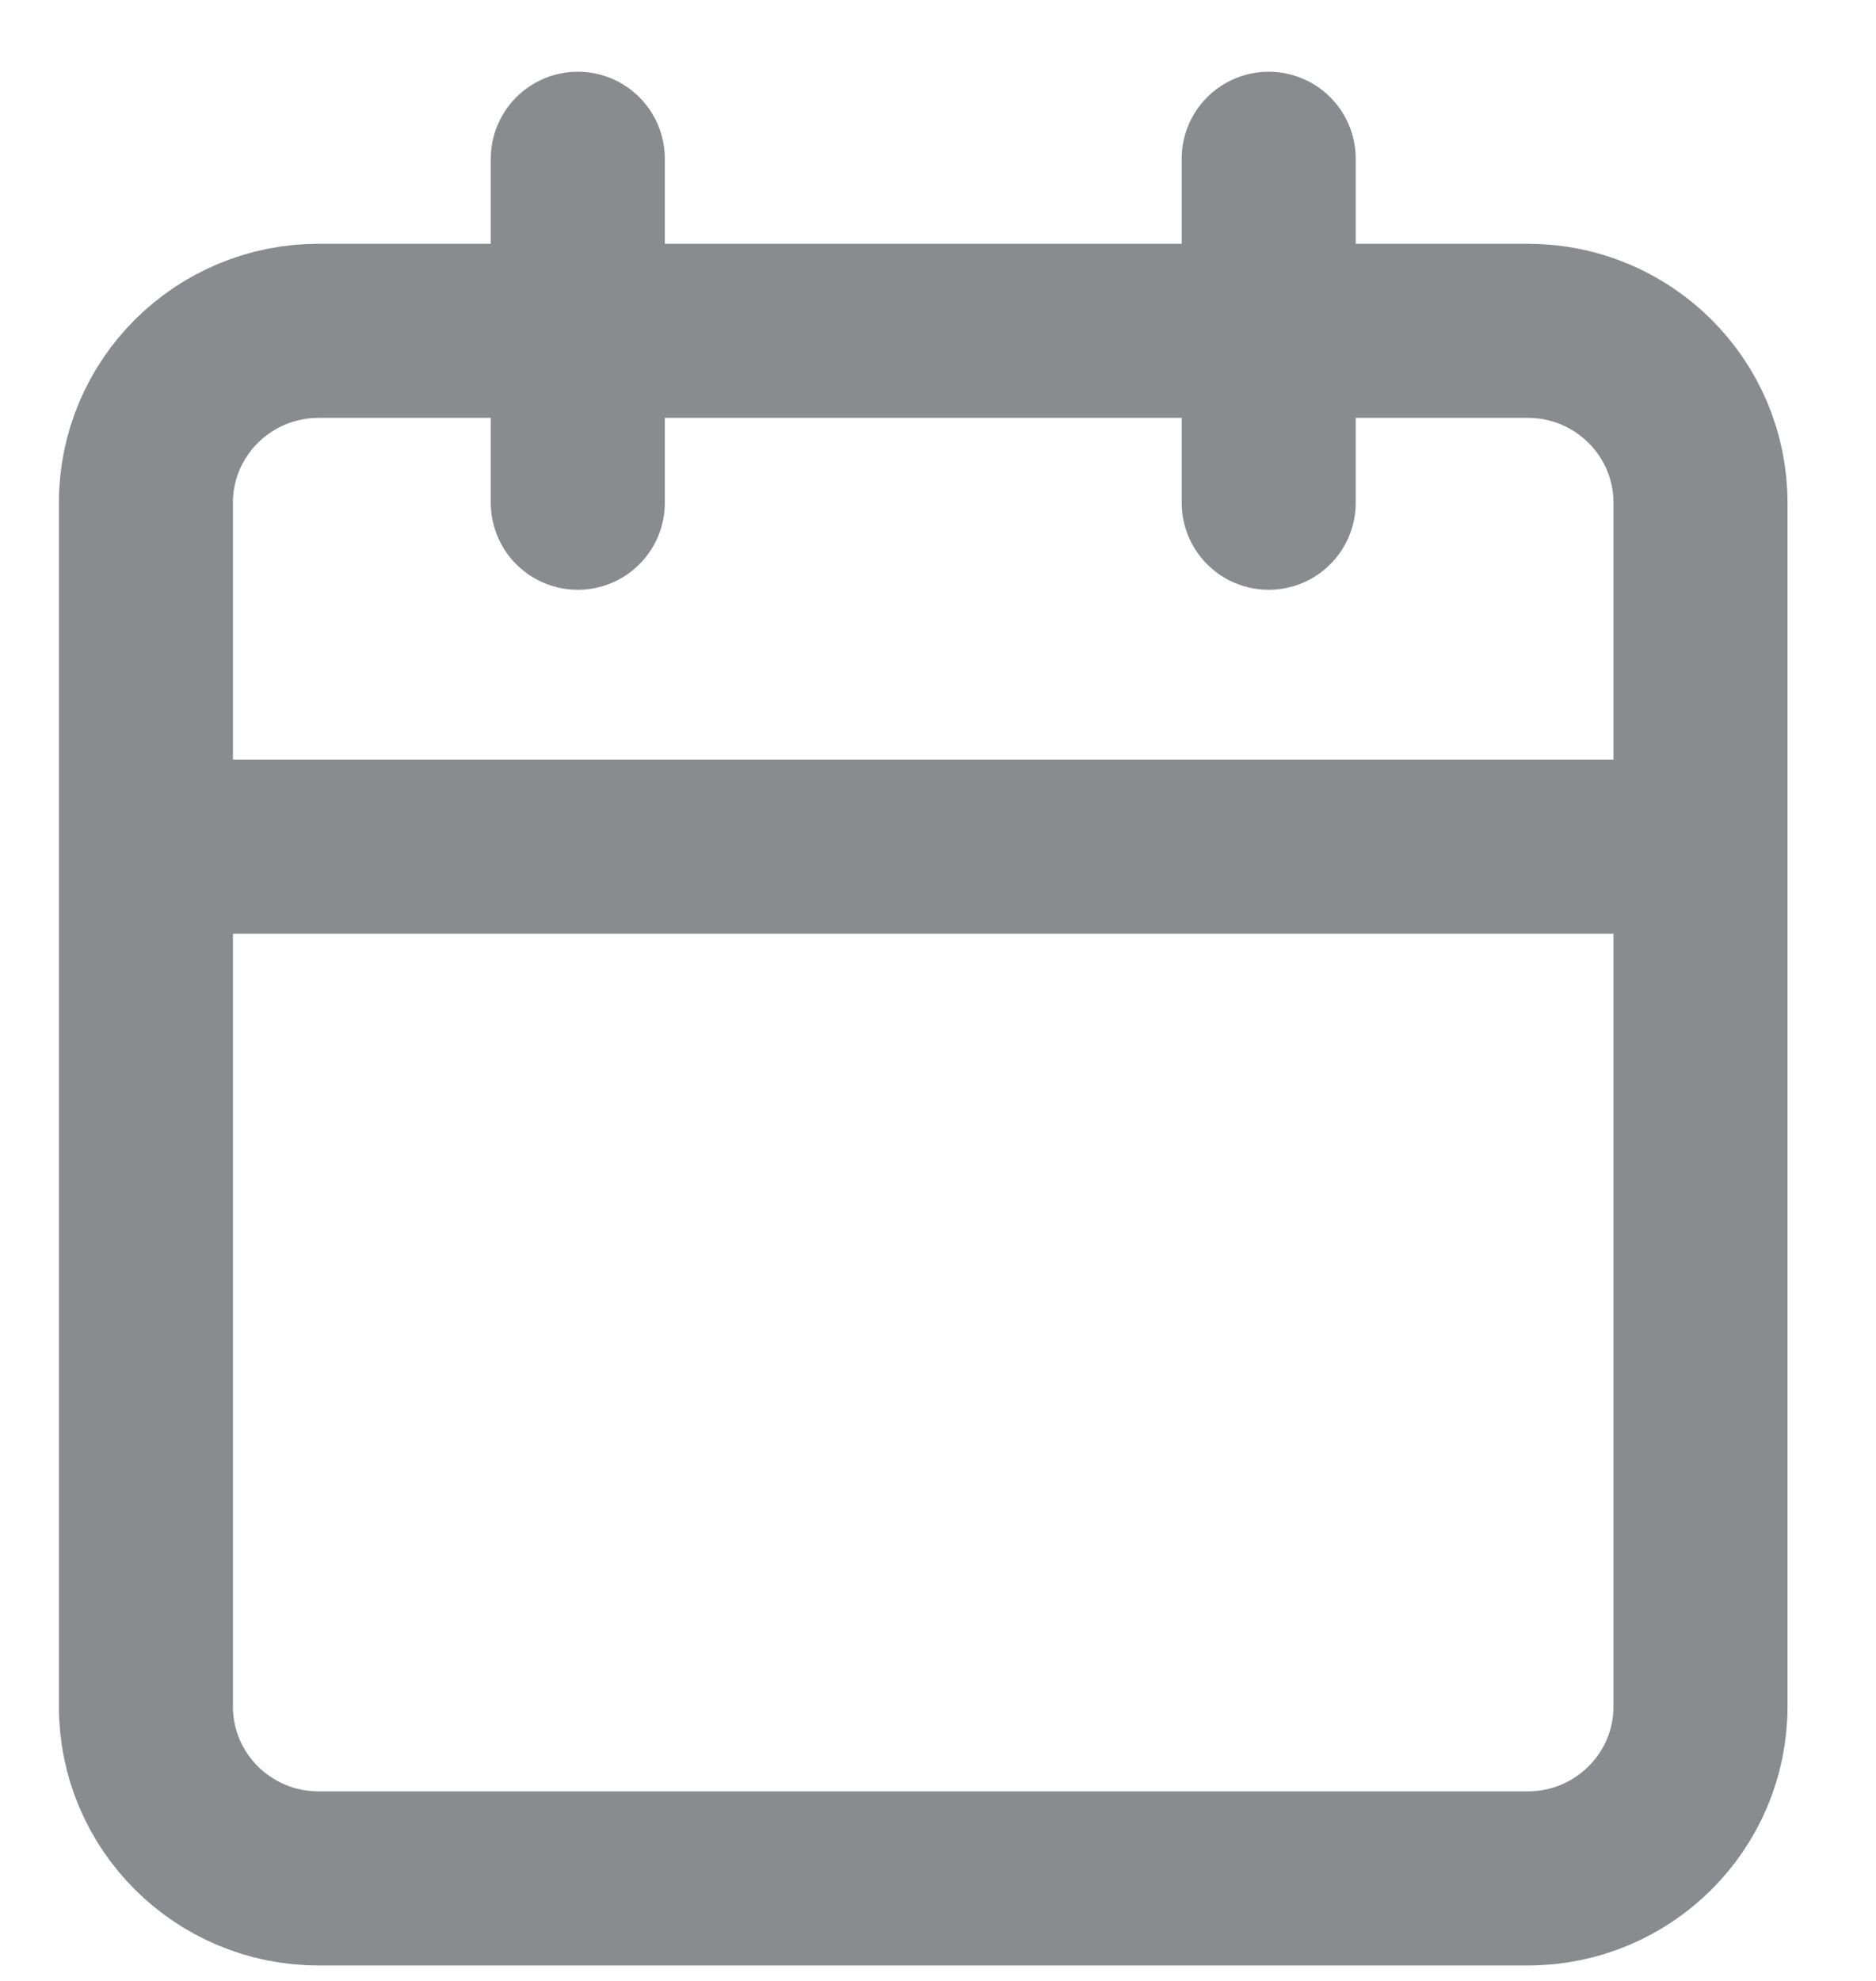 <svg width="18" height="19" viewBox="0 0 18 19" fill="none" xmlns="http://www.w3.org/2000/svg">
<path d="M12.173 1.523V4.822M5.544 1.523V4.822M1.4 8.121H16.316M3.058 3.173H14.659C15.574 3.173 16.316 3.911 16.316 4.822V16.368C16.316 17.279 15.574 18.017 14.659 18.017H3.058C2.142 18.017 1.4 17.279 1.4 16.368V4.822C1.4 3.911 2.142 3.173 3.058 3.173Z" stroke="#8A8B8E" stroke-width="1.67" stroke-linecap="round" stroke-linejoin="round"/>
</svg>

